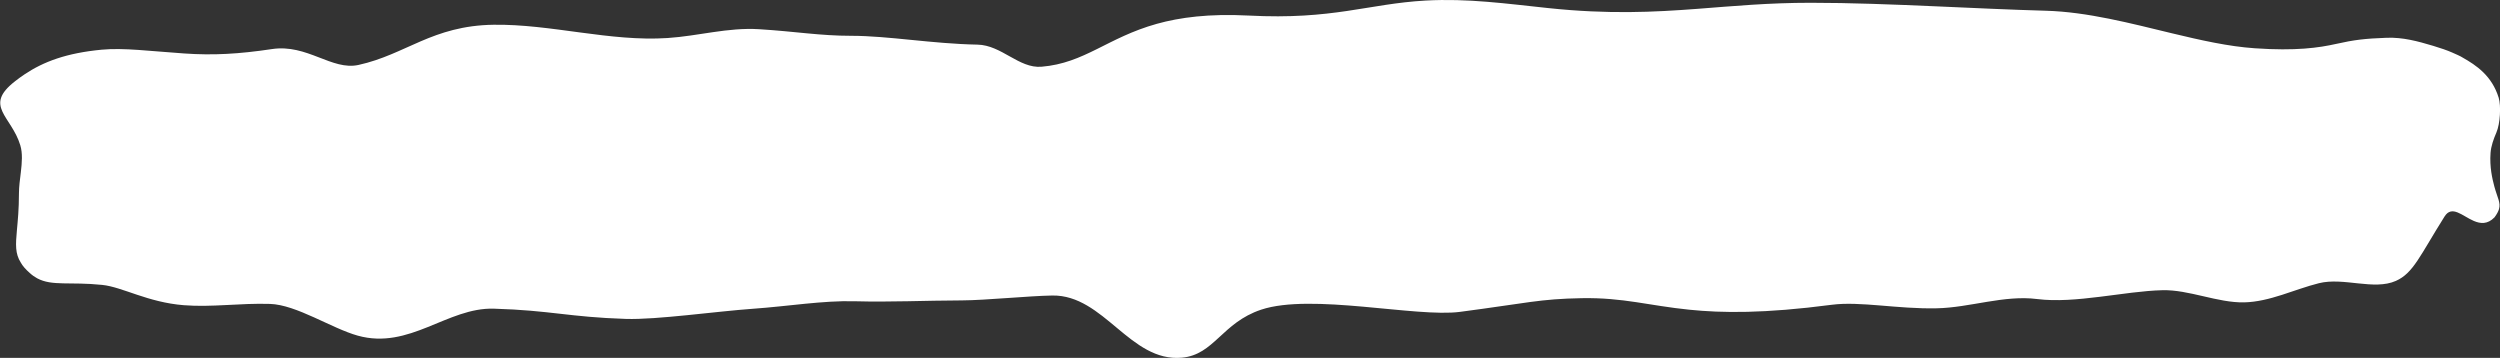 <?xml version="1.0" encoding="utf-8"?>
<!-- Generator: Adobe Illustrator 24.0.0, SVG Export Plug-In . SVG Version: 6.00 Build 0)  -->
<svg version="1.1" id="Layer_1" xmlns="http://www.w3.org/2000/svg" xmlns:xlink="http://www.w3.org/1999/xlink" x="0px" y="0px"
	 viewBox="0 0 404.97 57.97" style="enable-background:new 0 0 404.97 57.97;" xml:space="preserve">
<rect x="0" y="0" width="404.97" height="57.97" fill="#333333" stroke="none"/>
<style type="text/css">
	.st0{fill:#FFFFFF;}
</style>
<path class="st0" d="M4.82,44.22c0.39,0.36,0.79,0.64,1.2,0.86c2.41,1.3,5.27,0.53,10.53,1.07c3.31,0.34,7.35,2.82,13.23,3.29
	c4.51,0.36,9.13-0.36,13.95-0.21c4.29,0.13,10.01,3.97,14.22,5.14c8.39,2.34,14.52-4.59,22.04-4.37c9.29,0.28,12.1,1.36,21.39,1.66
	c5,0.16,14.59-1.22,20.67-1.65c5.56-0.39,11.3-1.35,16.38-1.21c5.99,0.16,11.25-0.12,17.45-0.14c3.76-0.02,10.8-0.73,14.59-0.79
	c8.38-0.12,12.6,10.83,20.99,10.07c5.24-0.48,6.48-5.66,12.84-7.78c8.12-2.7,25.11,1.29,32.19,0.36c10.89-1.43,12.91-2.1,19.74-2.22
	c6.73-0.12,10.89,1.21,17.43,1.87c5.28,0.54,12.1,0.64,23.06-0.8c4.6-0.6,10.65,0.71,17.02,0.57c5.37-0.11,10.89-2.18,16.24-1.5
	c6.22,0.79,14.14-1.28,20.31-1.43c4.27-0.11,8.96,2.06,13.23,1.97c4.16-0.09,8.15-2.11,12.1-3.1c4.02-1.01,8.92,1.21,12.49-0.38
	c2.83-1.26,3.88-4.07,7.88-10.43c1.19-1.9,2.88-0.08,4.74,0.72c1.08,0.46,2.21,0.58,3.35-0.58c0.39-0.53,0.62-0.96,0.73-1.35
	c0.3-1.05-0.26-1.82-0.76-3.67c-0.32-1.21-0.78-3.13-0.61-5.42c0.08-1.1,0.48-2.22,0.95-3.31c0.61-1.42,0.77-4.3,0.37-5.62
	c-1.1-3.58-3.64-5.27-5.87-6.53c-0.21-0.16-1.24-0.62-1.69-0.81c-0.77-0.34-1.84-0.71-3.04-1.07c-2.52-0.75-4.9-1.41-7.57-1.31
	c-3.56,0.13-5.3,0.35-8.15,0.99c-2.81,0.63-6.53,1.17-13.19,0.71c-4.26-0.29-8.78-1.31-13.43-2.43c-6.72-1.62-13.68-3.46-20.4-3.65
	c-5.76-0.16-11.76-0.45-17.7-0.71c-7.05-0.31-14.03-0.58-20.42-0.58c-6.86,0-12.54,0.54-18.31,0.98c-7.14,0.54-14.4,0.91-24.18-0.12
	c-6.79-0.71-13.03-1.6-19.88-1.22c-9.36,0.53-14.95,3.15-28.68,2.43c-6.43-0.33-11.12,0.3-14.86,1.34
	c-8.01,2.24-11.67,6.37-18.68,6.95c-3.66,0.3-6.45-3.5-10.37-3.58c-7.37-0.14-14.46-1.43-20.45-1.43c-5.08,0-9.08-0.71-14.95-1.07
	c-5.05-0.31-9.8,1.1-14.8,1.43c-9.3,0.62-18.9-2.28-28.18-2.15c-9.94,0.14-14.2,4.82-21.89,6.51c-4.32,0.95-8.3-3.43-14.02-2.57
	c-5.33,0.8-9.5,1.04-14.23,0.71c-5.45-0.37-9.79-0.95-13.35-0.61c-5.67,0.54-9.39,1.92-12.5,4c-0.53,0.35-1.04,0.73-1.54,1.12
	c-5.15,4.01-0.59,5.59,0.86,10.37c0.39,1.29,0.27,2.8,0.09,4.33c-0.14,1.17-0.31,2.36-0.31,3.46c0,2.53-0.19,4.43-0.33,5.96
	c-0.21,2.34-0.3,3.79,0.63,5.25C3.68,43.1,4.16,43.64,4.82,44.22z"/>
</svg>
